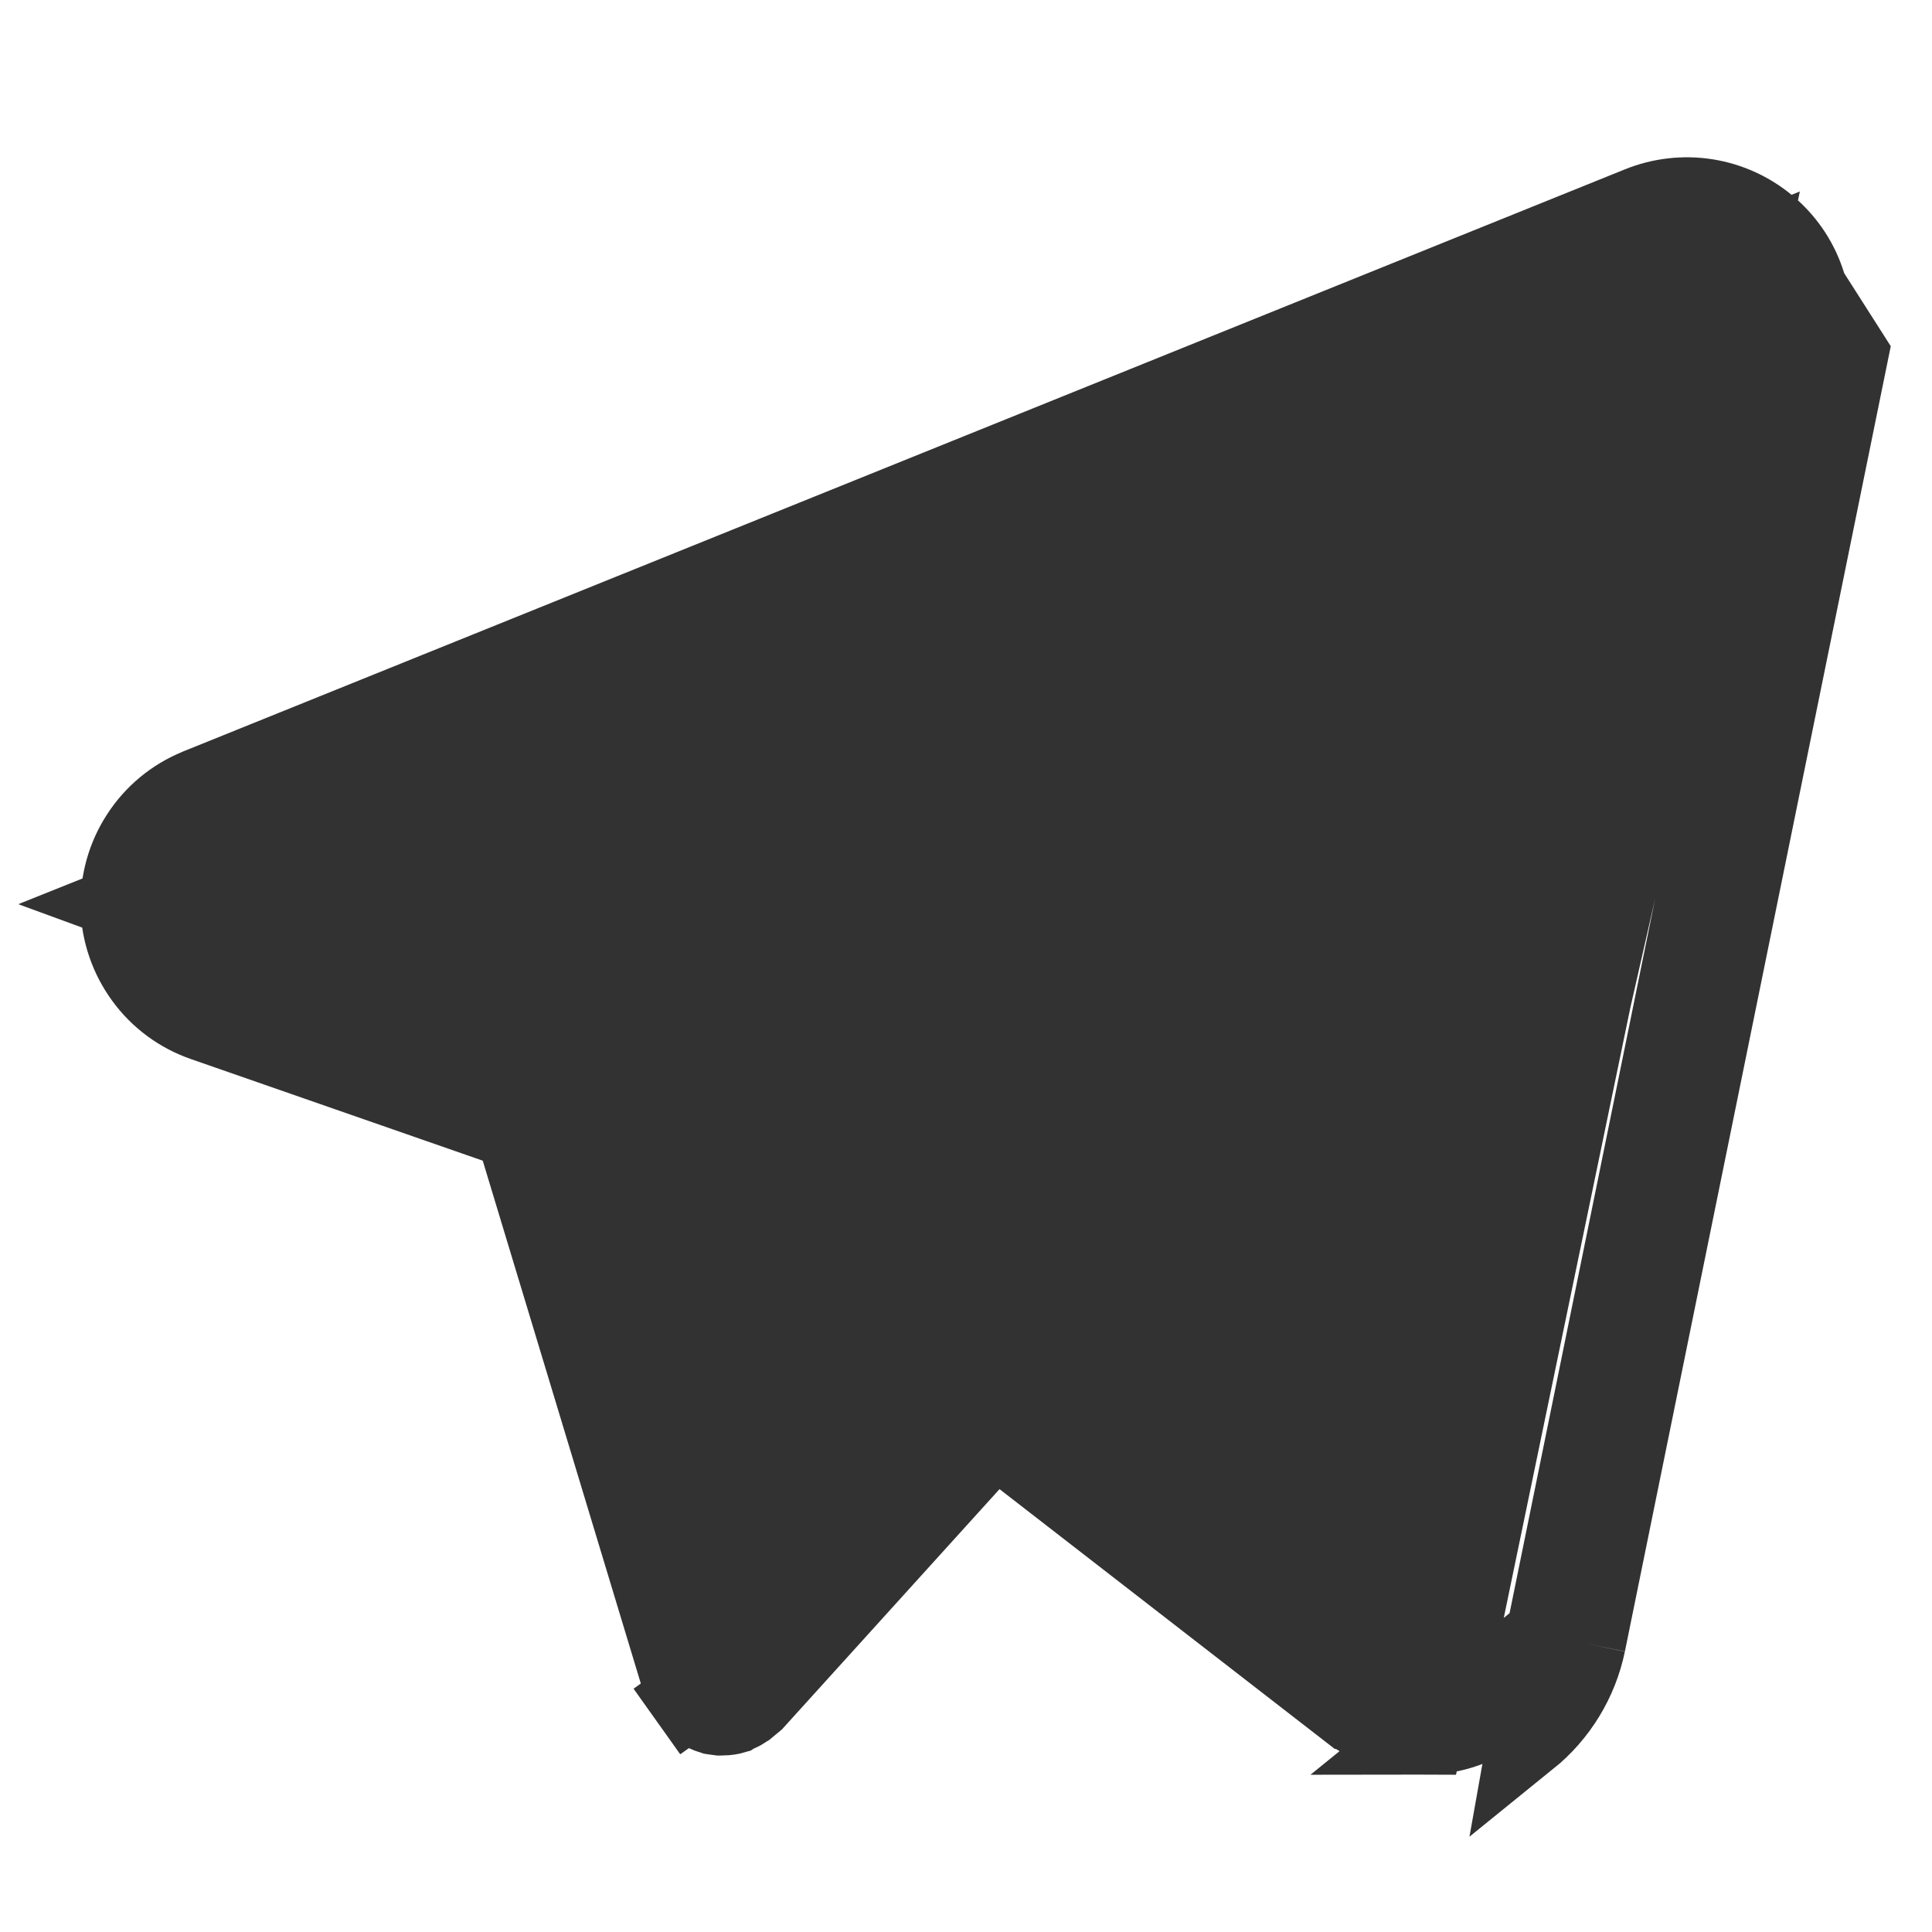 <svg width="14" height="14" viewBox="0 0 14 14" fill="none" xmlns="http://www.w3.org/2000/svg">
<path d="M12.802 1.641L12.801 1.64C12.676 1.536 12.524 1.467 12.363 1.442C12.202 1.417 12.036 1.436 11.885 1.497L11.885 1.497L1.433 5.717C1.432 5.717 1.432 5.717 1.432 5.718C1.263 5.787 1.12 5.906 1.021 6.059C0.921 6.212 0.871 6.392 0.875 6.574C0.88 6.757 0.941 6.933 1.049 7.081C1.156 7.228 1.306 7.339 1.479 7.399C1.479 7.399 1.479 7.399 1.479 7.399L3.593 8.135L3.734 8.184L3.777 8.326L4.955 12.222C4.955 12.222 4.955 12.223 4.955 12.223C4.961 12.244 4.97 12.264 4.982 12.283C4.986 12.289 4.992 12.297 4.999 12.306L4.761 12.474L4.998 12.304C5.015 12.328 5.035 12.349 5.059 12.366L5.061 12.368C5.073 12.378 5.078 12.381 5.081 12.383L5.086 12.386L5.086 12.386C5.108 12.401 5.132 12.412 5.157 12.42L5.184 12.422L5.2 12.429C5.206 12.43 5.211 12.43 5.217 12.43C5.224 12.43 5.232 12.429 5.24 12.429L5.241 12.429C5.266 12.429 5.292 12.425 5.316 12.418L5.319 12.416C5.325 12.413 5.334 12.409 5.345 12.404L5.347 12.403L5.347 12.403C5.365 12.396 5.383 12.386 5.399 12.375L5.464 12.321L7.027 10.595L7.208 10.395L7.421 10.56L9.772 12.382L9.773 12.382C9.929 12.503 10.121 12.569 10.318 12.569L12.802 1.641ZM12.802 1.641C12.926 1.744 13.021 1.879 13.074 2.032C13.128 2.184 13.139 2.348 13.107 2.507L13.107 2.507L11.204 11.849L11.489 11.909M12.802 1.641L13.392 2.566L11.489 11.909M11.489 11.909L11.203 11.85L11.204 11.85M11.489 11.909C11.433 12.178 11.286 12.419 11.072 12.592L11.204 11.85M11.204 11.85C11.161 12.053 11.05 12.235 10.888 12.366C10.727 12.497 10.526 12.569 10.318 12.569L11.204 11.85ZM4.968 12.268C4.968 12.268 4.968 12.268 4.968 12.268L4.968 12.268ZM5.672 8.803L5.672 8.802L7.247 7.227L6.906 6.762L4.535 7.997L4.32 8.109L4.39 8.34L4.847 9.853L5.412 9.827L5.593 8.95L5.593 8.949C5.604 8.894 5.632 8.843 5.672 8.803ZM10.13 11.92L10.499 12.207L10.594 11.749L12.535 2.392L12.646 1.86L12.141 2.062L1.654 6.257L0.947 6.54L1.662 6.802L3.834 7.597L3.955 7.641L4.069 7.582L9.999 4.494L9.999 4.494C10.061 4.462 10.132 4.453 10.2 4.469C10.268 4.485 10.328 4.524 10.369 4.58C10.411 4.637 10.43 4.706 10.425 4.775C10.42 4.845 10.389 4.91 10.34 4.959L10.34 4.959L6.208 9.091L6.147 9.153L6.129 9.238L5.95 10.105L5.735 11.152L6.452 10.36L6.957 9.803C6.957 9.803 6.957 9.803 6.957 9.803C7.007 9.749 7.075 9.715 7.148 9.708C7.221 9.702 7.294 9.723 7.352 9.768C7.352 9.768 7.352 9.768 7.352 9.768L10.13 11.92Z" fill="#323232" stroke="#323232" stroke-width="0.583"/>
</svg>
